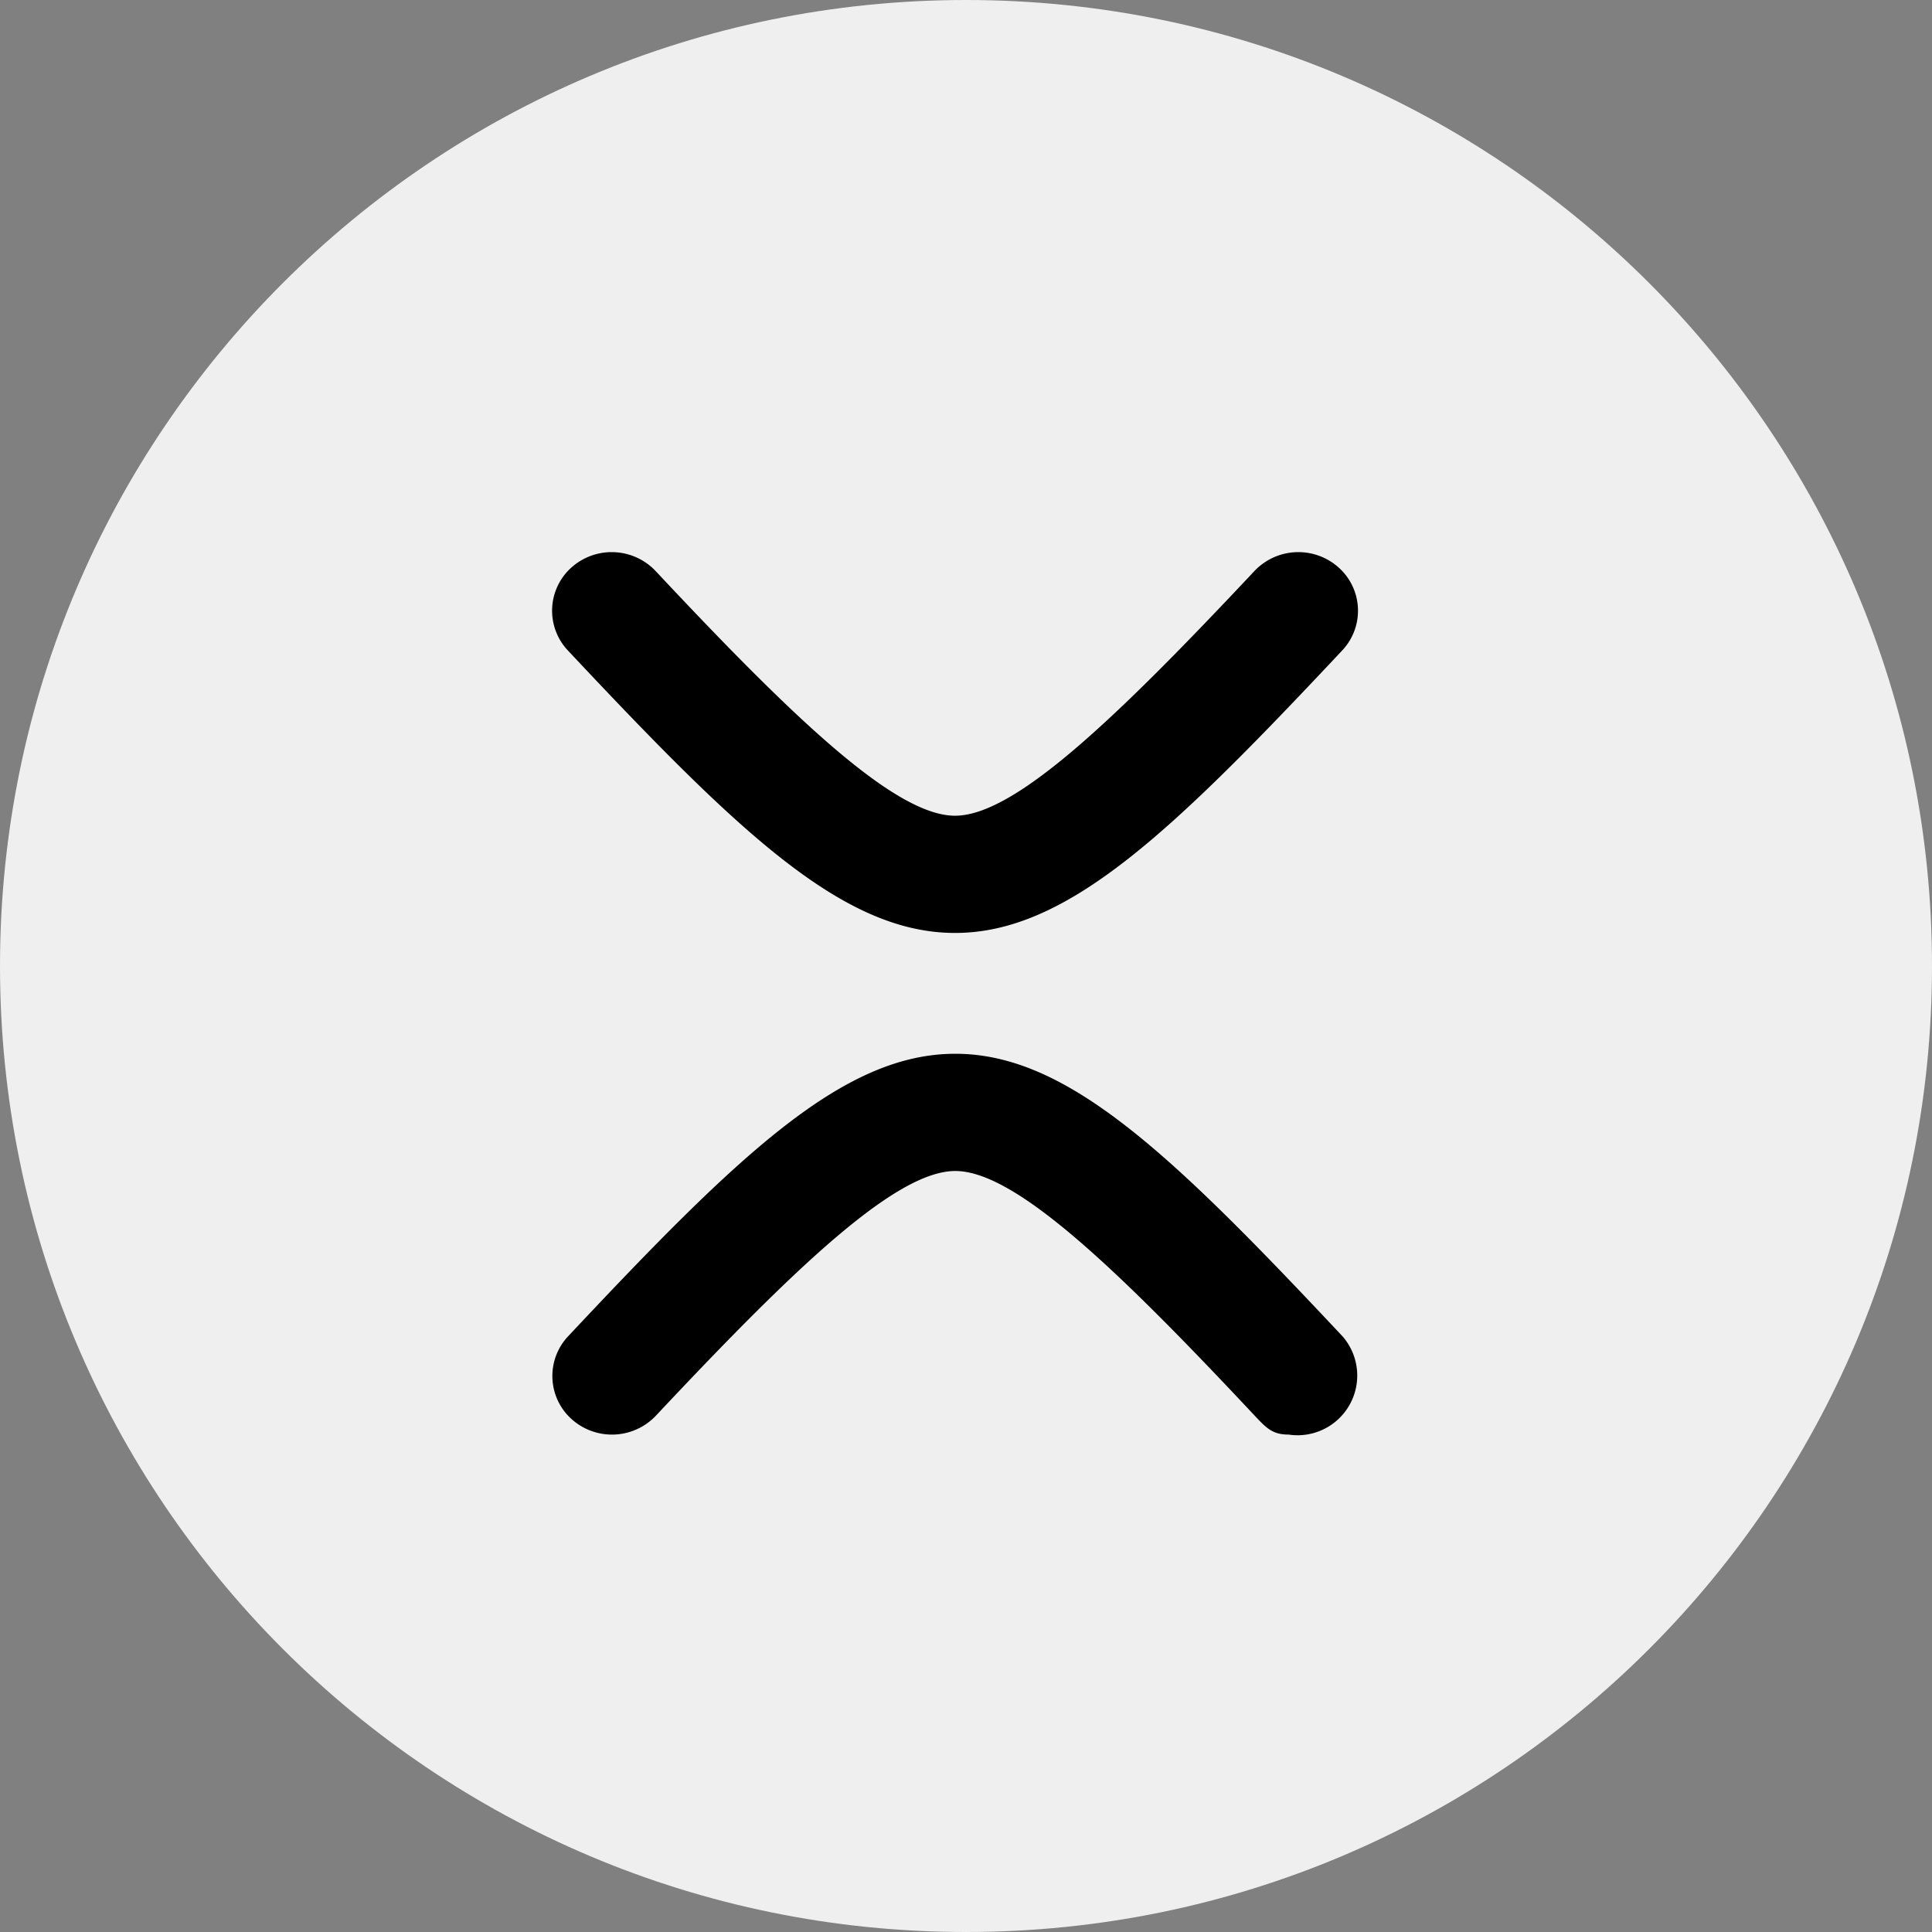 <svg width="28" height="28" fill="none" xmlns="http://www.w3.org/2000/svg">
  <rect width="100%" height="100%" fill="#808080" stroke="none"/>
  <path d="M14 28c7.732 0 14-6.268 14-14S21.732 0 14 0 0 6.268 0 14s6.268 14 14 14z" fill="#fff" fill-opacity=".87"/>
  <path d="M13.841 13.521c-1.625 0-3.134-1.454-5.611-4.094a.84.84 0 0 1 .049-1.2.876.876 0 0 1 1.223.049c2 2.135 3.473 3.546 4.339 3.546.866 0 2.335-1.411 4.339-3.546a.876.876 0 0 1 1.223-.049.839.839 0 0 1 .049 1.2c-2.477 2.64-3.986 4.094-5.611 4.094zm4.835 7.27c-.233 0-.321-.092-.492-.274-2-2.135-3.473-3.546-4.339-3.546-.866 0-2.335 1.411-4.339 3.546a.876.876 0 0 1-1.223.049.84.84 0 0 1-.049-1.2c2.477-2.64 3.987-4.094 5.611-4.094 1.624 0 3.134 1.454 5.611 4.094a.865.865 0 0 1-.78 1.425z" fill="#000"/>
</svg>
